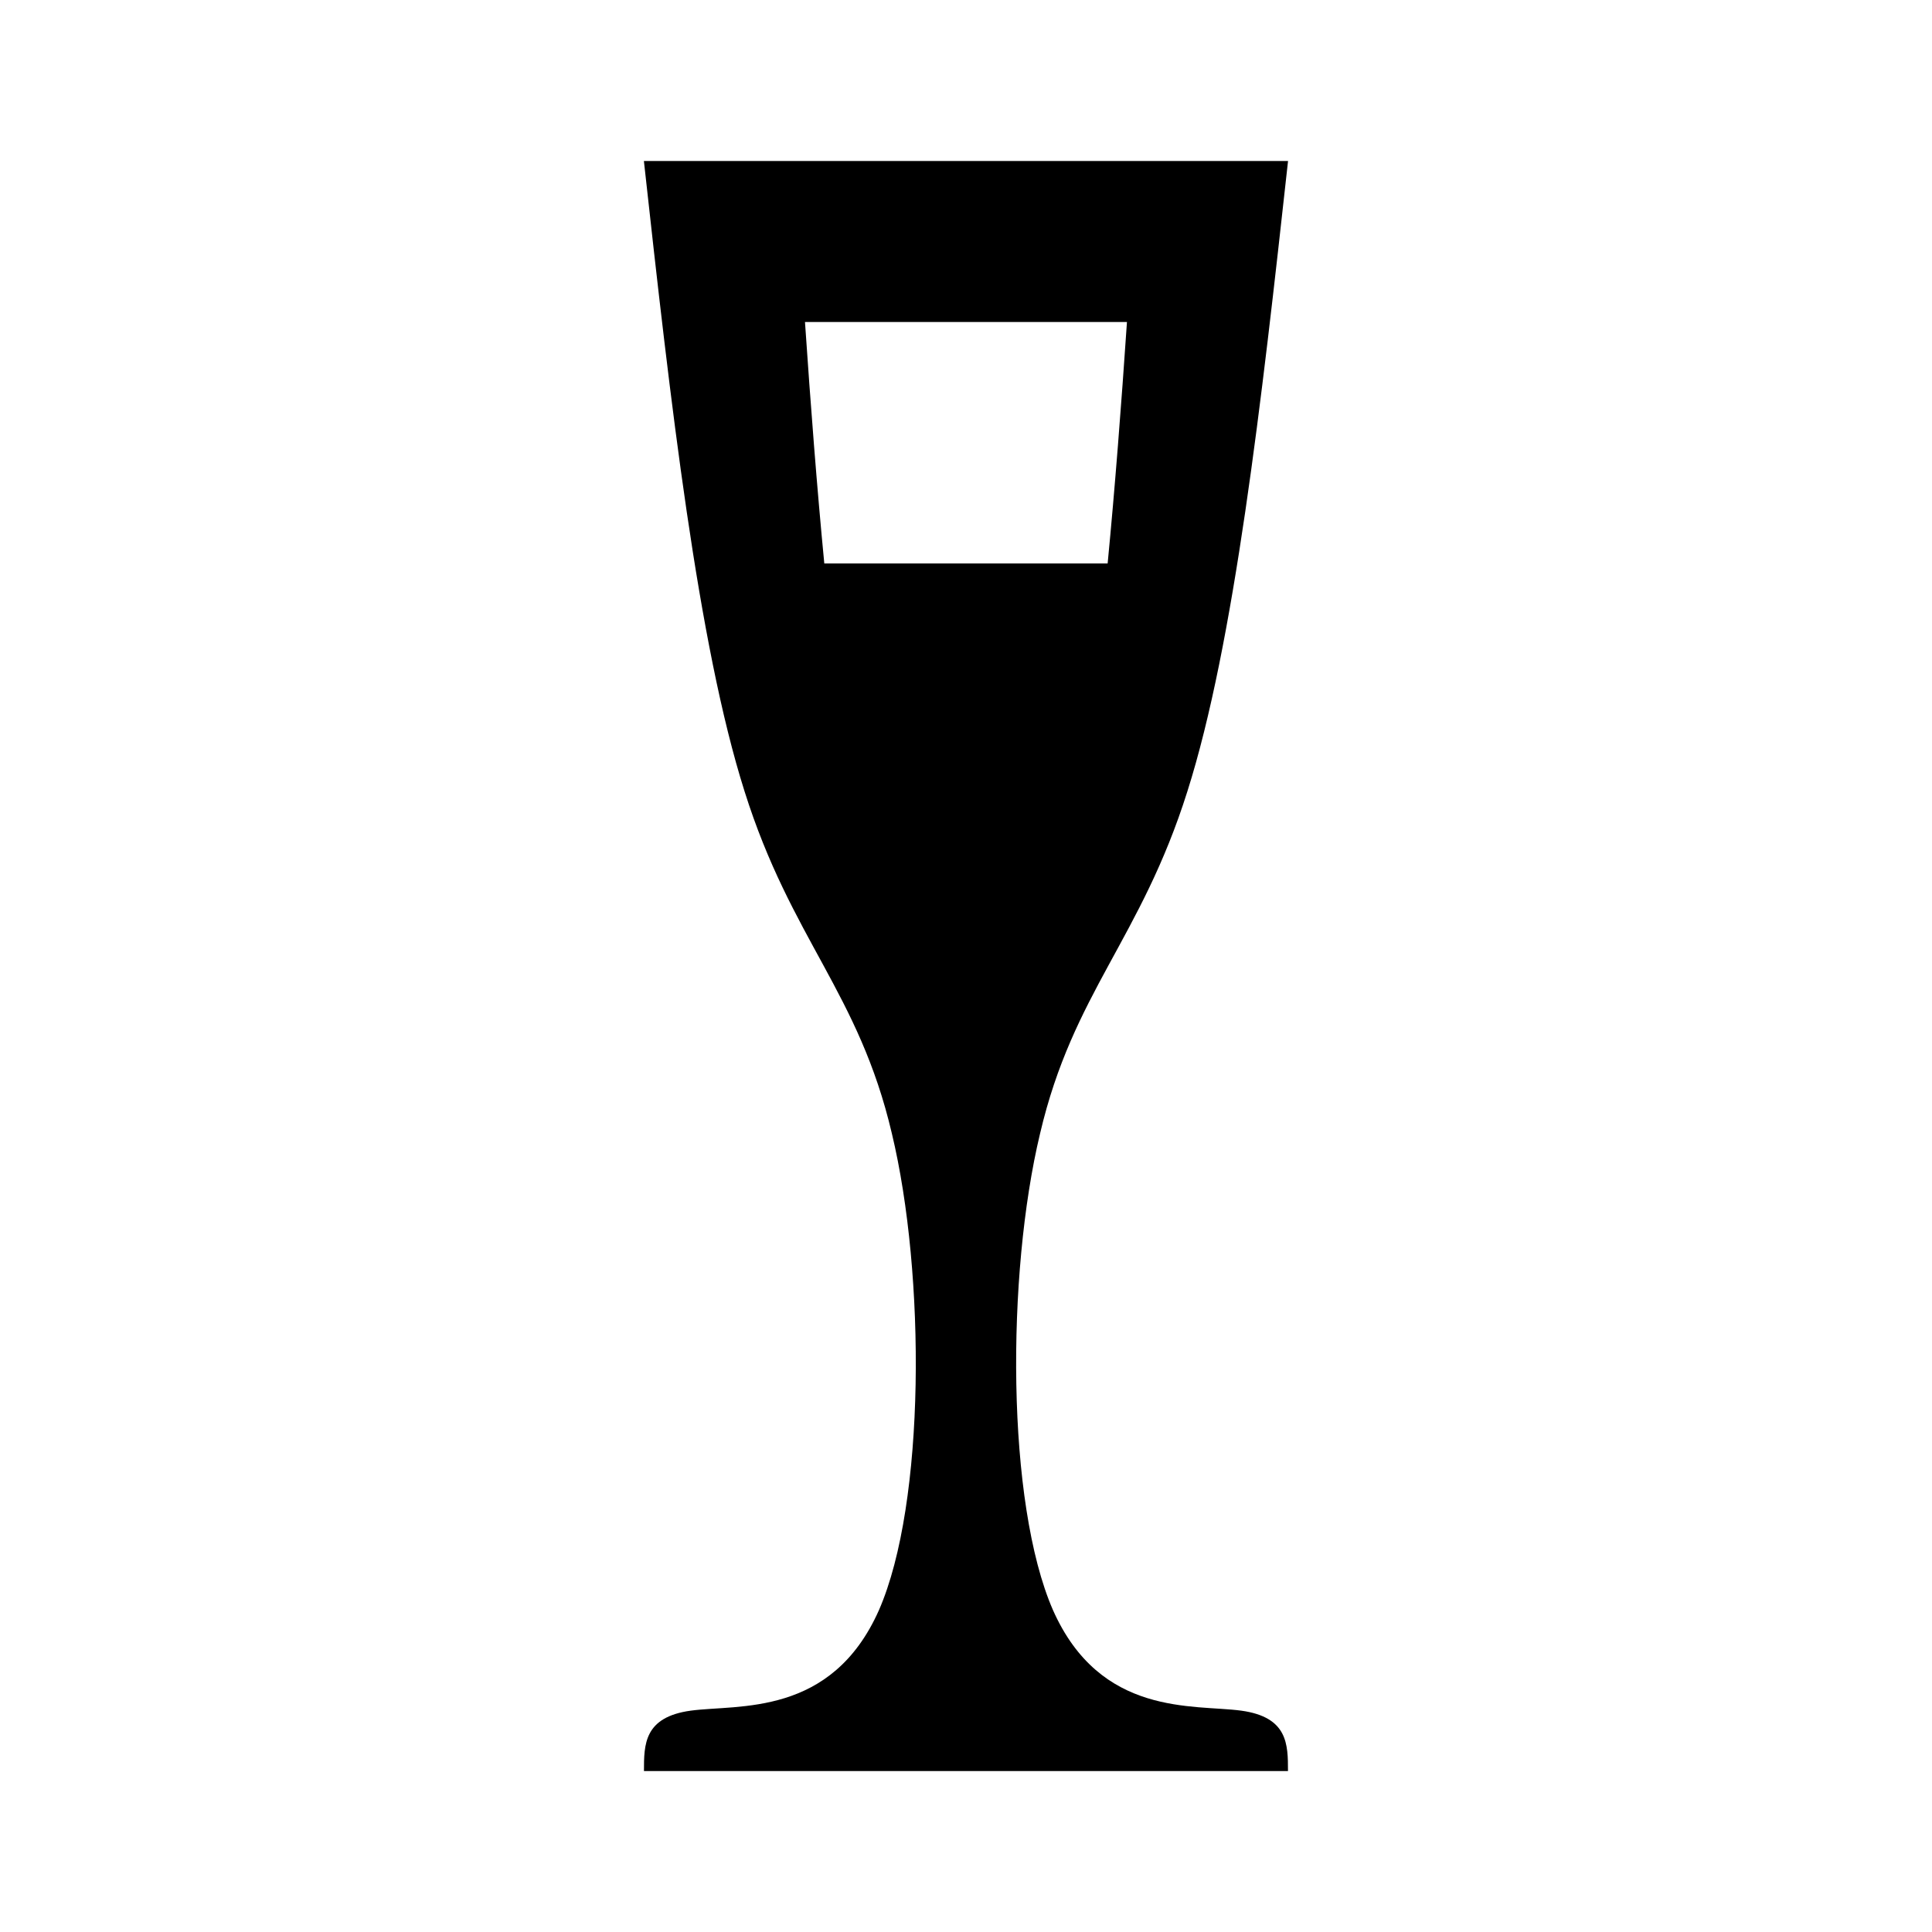 <!-- Generated by IcoMoon.io -->
<svg version="1.1" xmlns="http://www.w3.org/2000/svg" width="32" height="32" viewBox="0 0 32 32">
<title>glass-flute</title>
<path d="M10.667 2.667h10.667c-0.44 4-0.893 8-1.667 10.44-0.773 2.453-1.893 3.333-2.44 5.667-0.56 2.333-0.56 6.12 0.213 7.893 0.787 1.773 2.333 1.56 3.12 1.667 0.773 0.107 0.773 0.56 0.773 1h-10.667c0-0.44 0-0.893 0.773-1 0.787-0.107 2.333 0.107 3.12-1.667 0.773-1.773 0.773-5.56 0.213-7.893-0.547-2.333-1.667-3.213-2.44-5.667-0.773-2.44-1.227-6.44-1.667-10.44M13.333 5.333c0.093 1.373 0.2 2.76 0.32 4h4.693c0.12-1.24 0.227-2.627 0.32-4h-5.333z"></path>
</svg>
